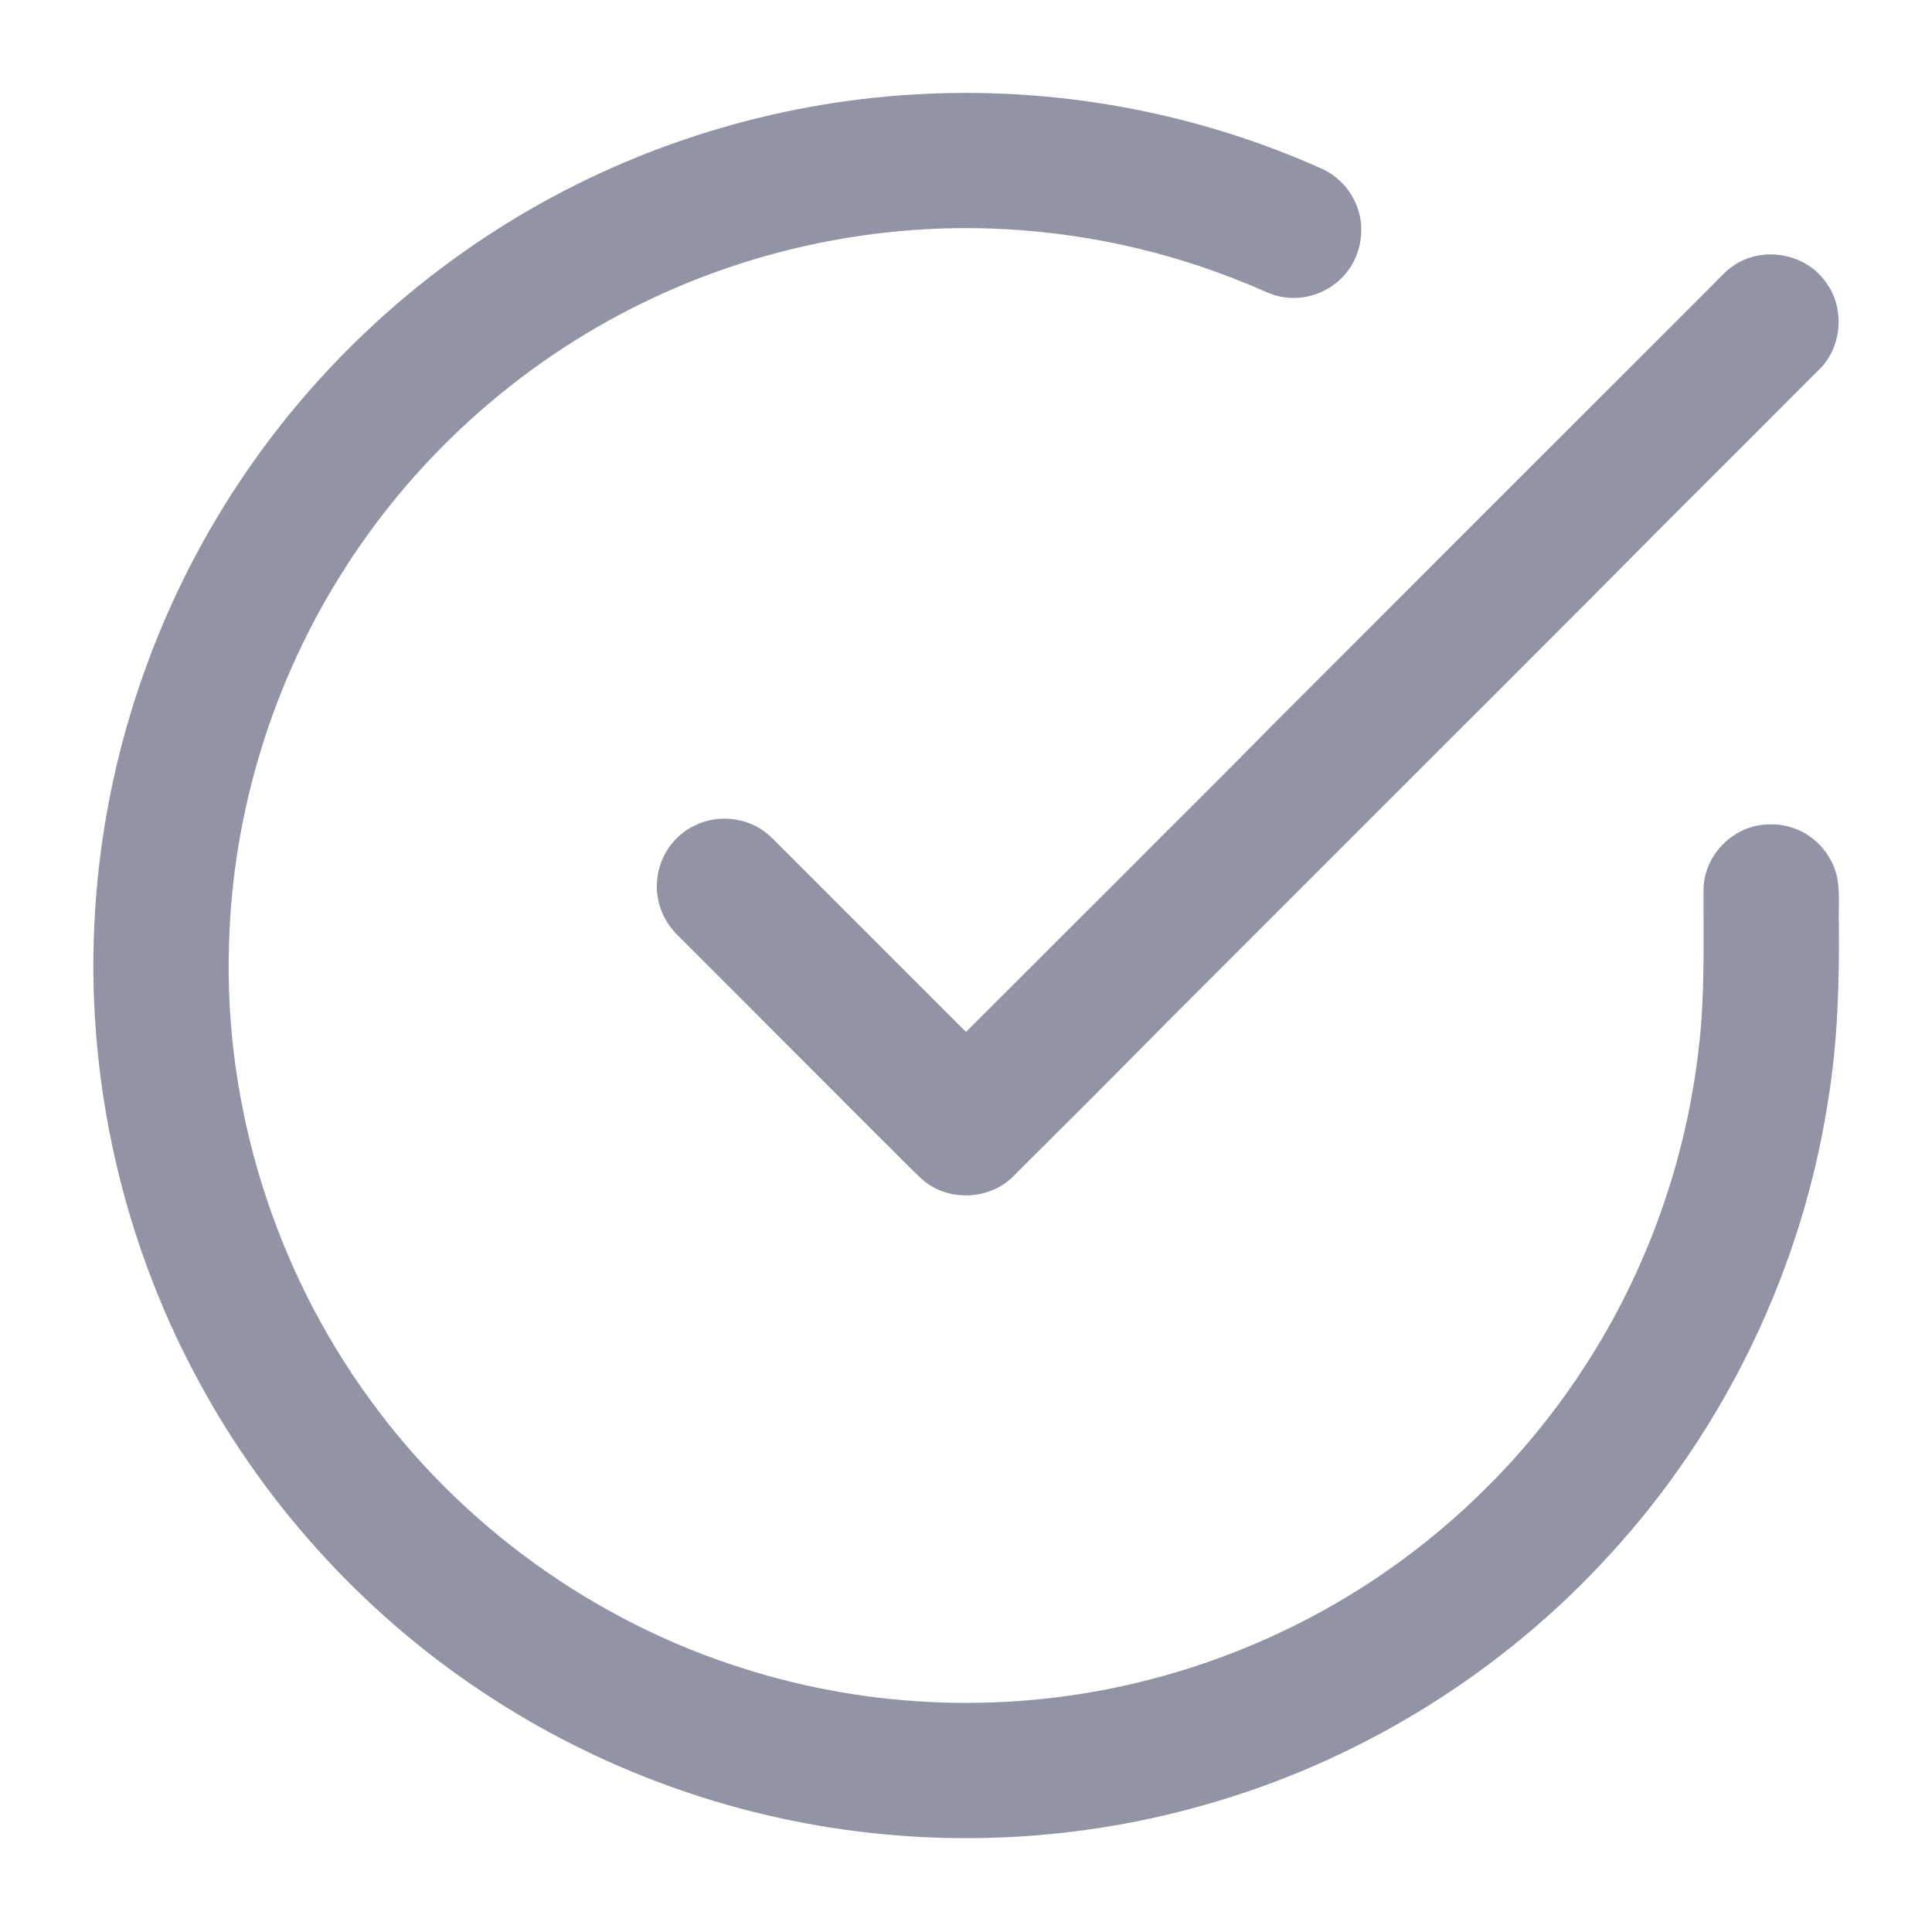 <svg width="15" height="15" viewBox="0 0 15 15" fill="none" xmlns="http://www.w3.org/2000/svg">
  <g clip-path="url(#clip0_2325_10545)">
    <path d="M7.104 0.733C8.184 0.669 9.28 0.868 10.267 1.312C10.405 1.375 10.512 1.503 10.551 1.65C10.592 1.802 10.562 1.971 10.468 2.098C10.358 2.252 10.159 2.336 9.972 2.308C9.874 2.297 9.788 2.245 9.697 2.21C9.059 1.944 8.372 1.796 7.681 1.774C6.785 1.745 5.883 1.932 5.071 2.313C4.099 2.767 3.26 3.502 2.682 4.406C2.122 5.276 1.805 6.3 1.778 7.335C1.738 8.59 2.132 9.853 2.873 10.867C3.584 11.847 4.614 12.589 5.769 12.953C6.772 13.273 7.863 13.308 8.884 13.051C9.634 12.864 10.346 12.524 10.961 12.056C11.529 11.625 12.015 11.088 12.386 10.479C12.831 9.751 13.11 8.922 13.196 8.073C13.233 7.728 13.226 7.381 13.226 7.035C13.228 6.95 13.218 6.862 13.245 6.779C13.297 6.593 13.459 6.444 13.649 6.409C13.74 6.394 13.836 6.397 13.923 6.429C14.088 6.484 14.219 6.628 14.26 6.797C14.289 6.924 14.272 7.056 14.277 7.185C14.281 7.642 14.267 8.101 14.192 8.553C13.989 9.86 13.39 11.101 12.495 12.074C11.68 12.967 10.62 13.633 9.463 13.981C8.617 14.238 7.72 14.326 6.84 14.239C5.773 14.136 4.733 13.774 3.832 13.193C2.875 12.579 2.078 11.718 1.539 10.717C0.915 9.566 0.637 8.232 0.749 6.927C0.846 5.761 1.252 4.622 1.916 3.658C2.465 2.858 3.189 2.179 4.022 1.681C4.953 1.123 6.021 0.795 7.104 0.733Z" fill="#9294A5" />
    <path d="M13.518 2.028C13.739 1.917 14.033 1.986 14.175 2.19C14.322 2.384 14.305 2.68 14.136 2.857C13.709 3.285 13.281 3.712 12.854 4.139C12.046 4.956 11.23 5.765 10.419 6.578C9.961 7.036 9.503 7.494 9.046 7.951C8.654 8.349 8.258 8.743 7.863 9.137C7.678 9.32 7.357 9.33 7.162 9.159C7.05 9.055 6.946 8.944 6.837 8.838C6.31 8.31 5.783 7.783 5.256 7.256C5.144 7.145 5.084 6.982 5.103 6.824C5.12 6.645 5.237 6.48 5.401 6.406C5.557 6.331 5.751 6.341 5.899 6.432C5.967 6.472 6.019 6.532 6.075 6.587C6.55 7.062 7.025 7.537 7.5 8.012C7.923 7.589 8.346 7.166 8.769 6.744C9.138 6.373 9.511 6.006 9.877 5.632C11.014 4.494 12.152 3.357 13.29 2.219C13.36 2.15 13.425 2.07 13.518 2.028Z" fill="#9294A5" />
  </g>
  <defs>
    <clipPath id="clip0_2325_10545">
      <rect width="15" height="15" fill="white" />
    </clipPath>
  </defs>
</svg>